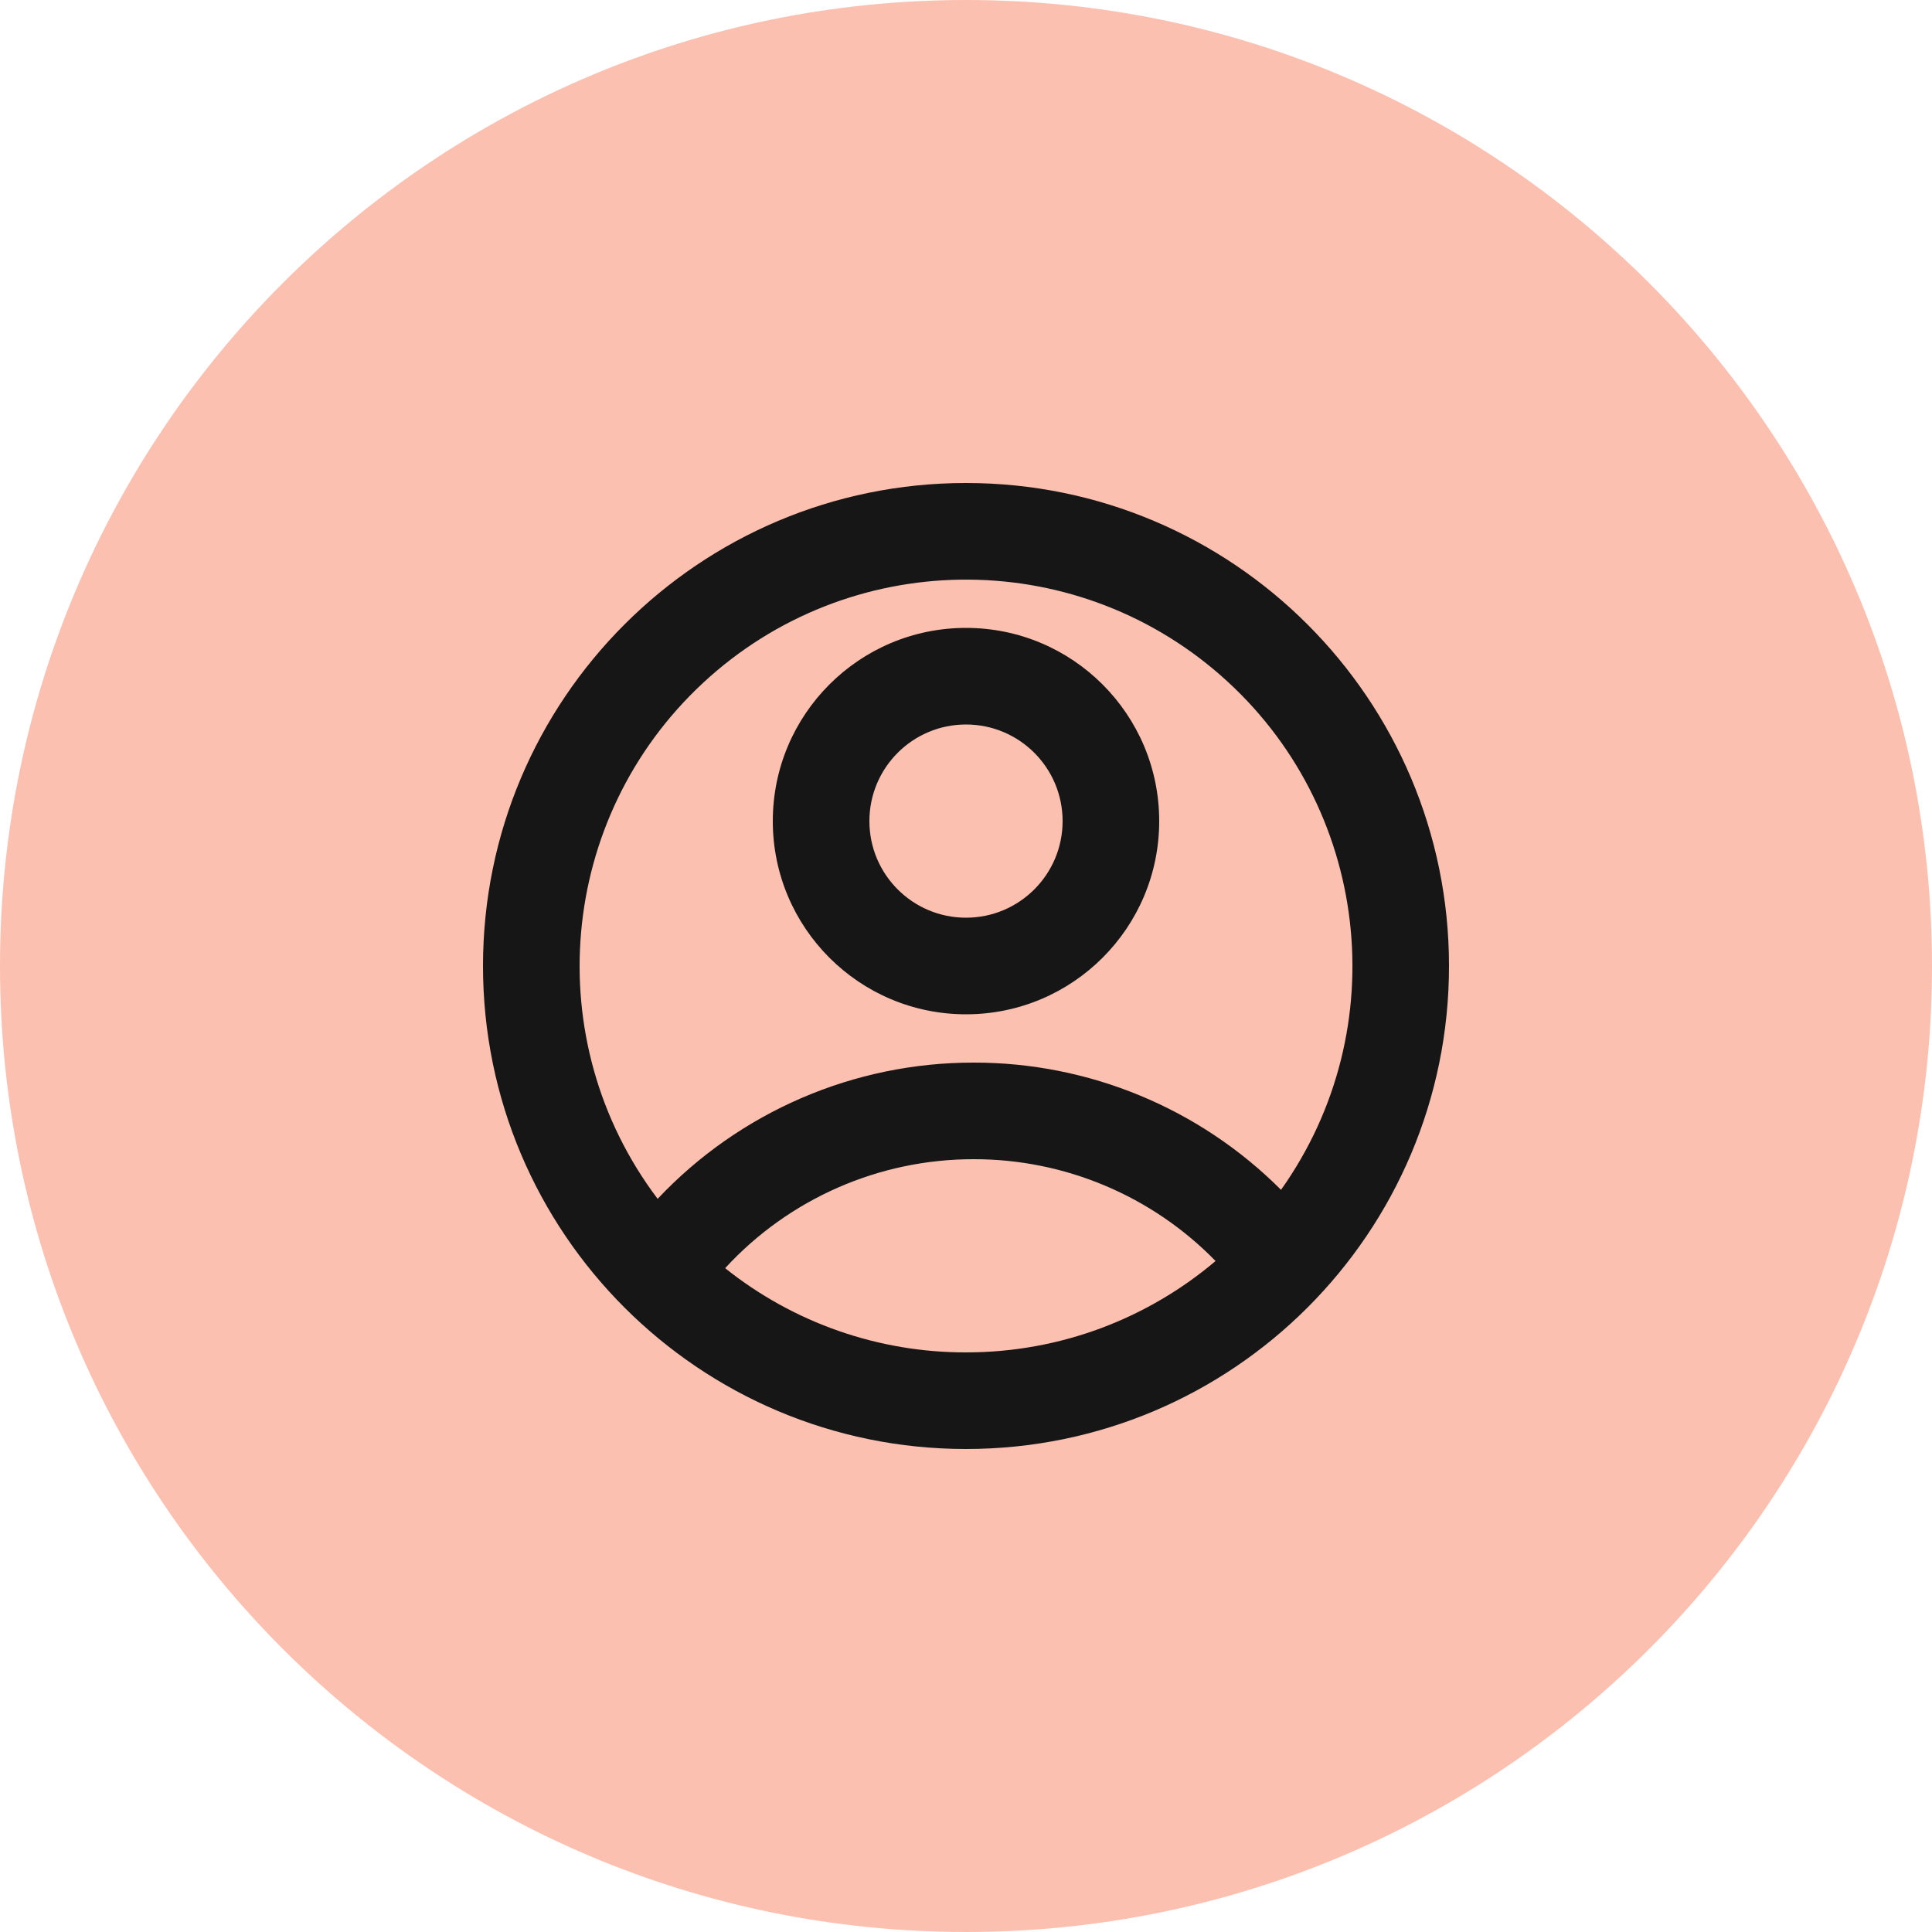 <svg width="80px" height="80px" viewBox="0 0 80 80" xmlns="http://www.w3.org/2000/svg">
  <symbol id="artwork-minor">
    <path fill="#FCC0B0" d="M80 40C80 62.091 62.091 80 40 80C17.909 80 0 62.091 0 40C0 17.909 17.909 0 40 0C62.091 0 80 17.909 80 40Z"/>
  </symbol>
  <symbol id="artwork-major">
    <path fill="#161616" d="M40 60C28.954 60 20 51.046 20 40C20 28.954 28.954 20 40 20C51.046 20 60 28.954 60 40C60 51.046 51.046 60 40 60ZM30.026 52.512C32.857 54.775 36.375 56.006 40 56C43.94 56 47.546 54.576 50.334 52.216C47.702 49.516 44.09 47.995 40.32 48C36.408 47.995 32.674 49.632 30.026 52.512ZM27.232 49.64C30.629 46.035 35.366 43.993 40.32 44C45.093 43.994 49.672 45.89 53.044 49.268C57.796 42.579 56.719 33.38 50.549 27.97C44.38 22.561 35.119 22.695 29.108 28.281C23.098 33.867 22.288 43.094 27.232 49.642V49.64ZM40 42C35.582 42 32 38.418 32 34C32 29.582 35.582 26 40 26C44.418 26 48 29.582 48 34C48 38.418 44.418 42 40 42ZM40 38C42.209 38 44 36.209 44 34C44 31.791 42.209 30 40 30C37.791 30 36 31.791 36 34C36 36.209 37.791 38 40 38Z"/>
  </symbol>
  <use class="fr-artwork-decorative" href="#artwork-decorative"/>
  <use class="fr-artwork-minor" href="#artwork-minor"/>
  <use class="fr-artwork-major" href="#artwork-major"/>
</svg>
